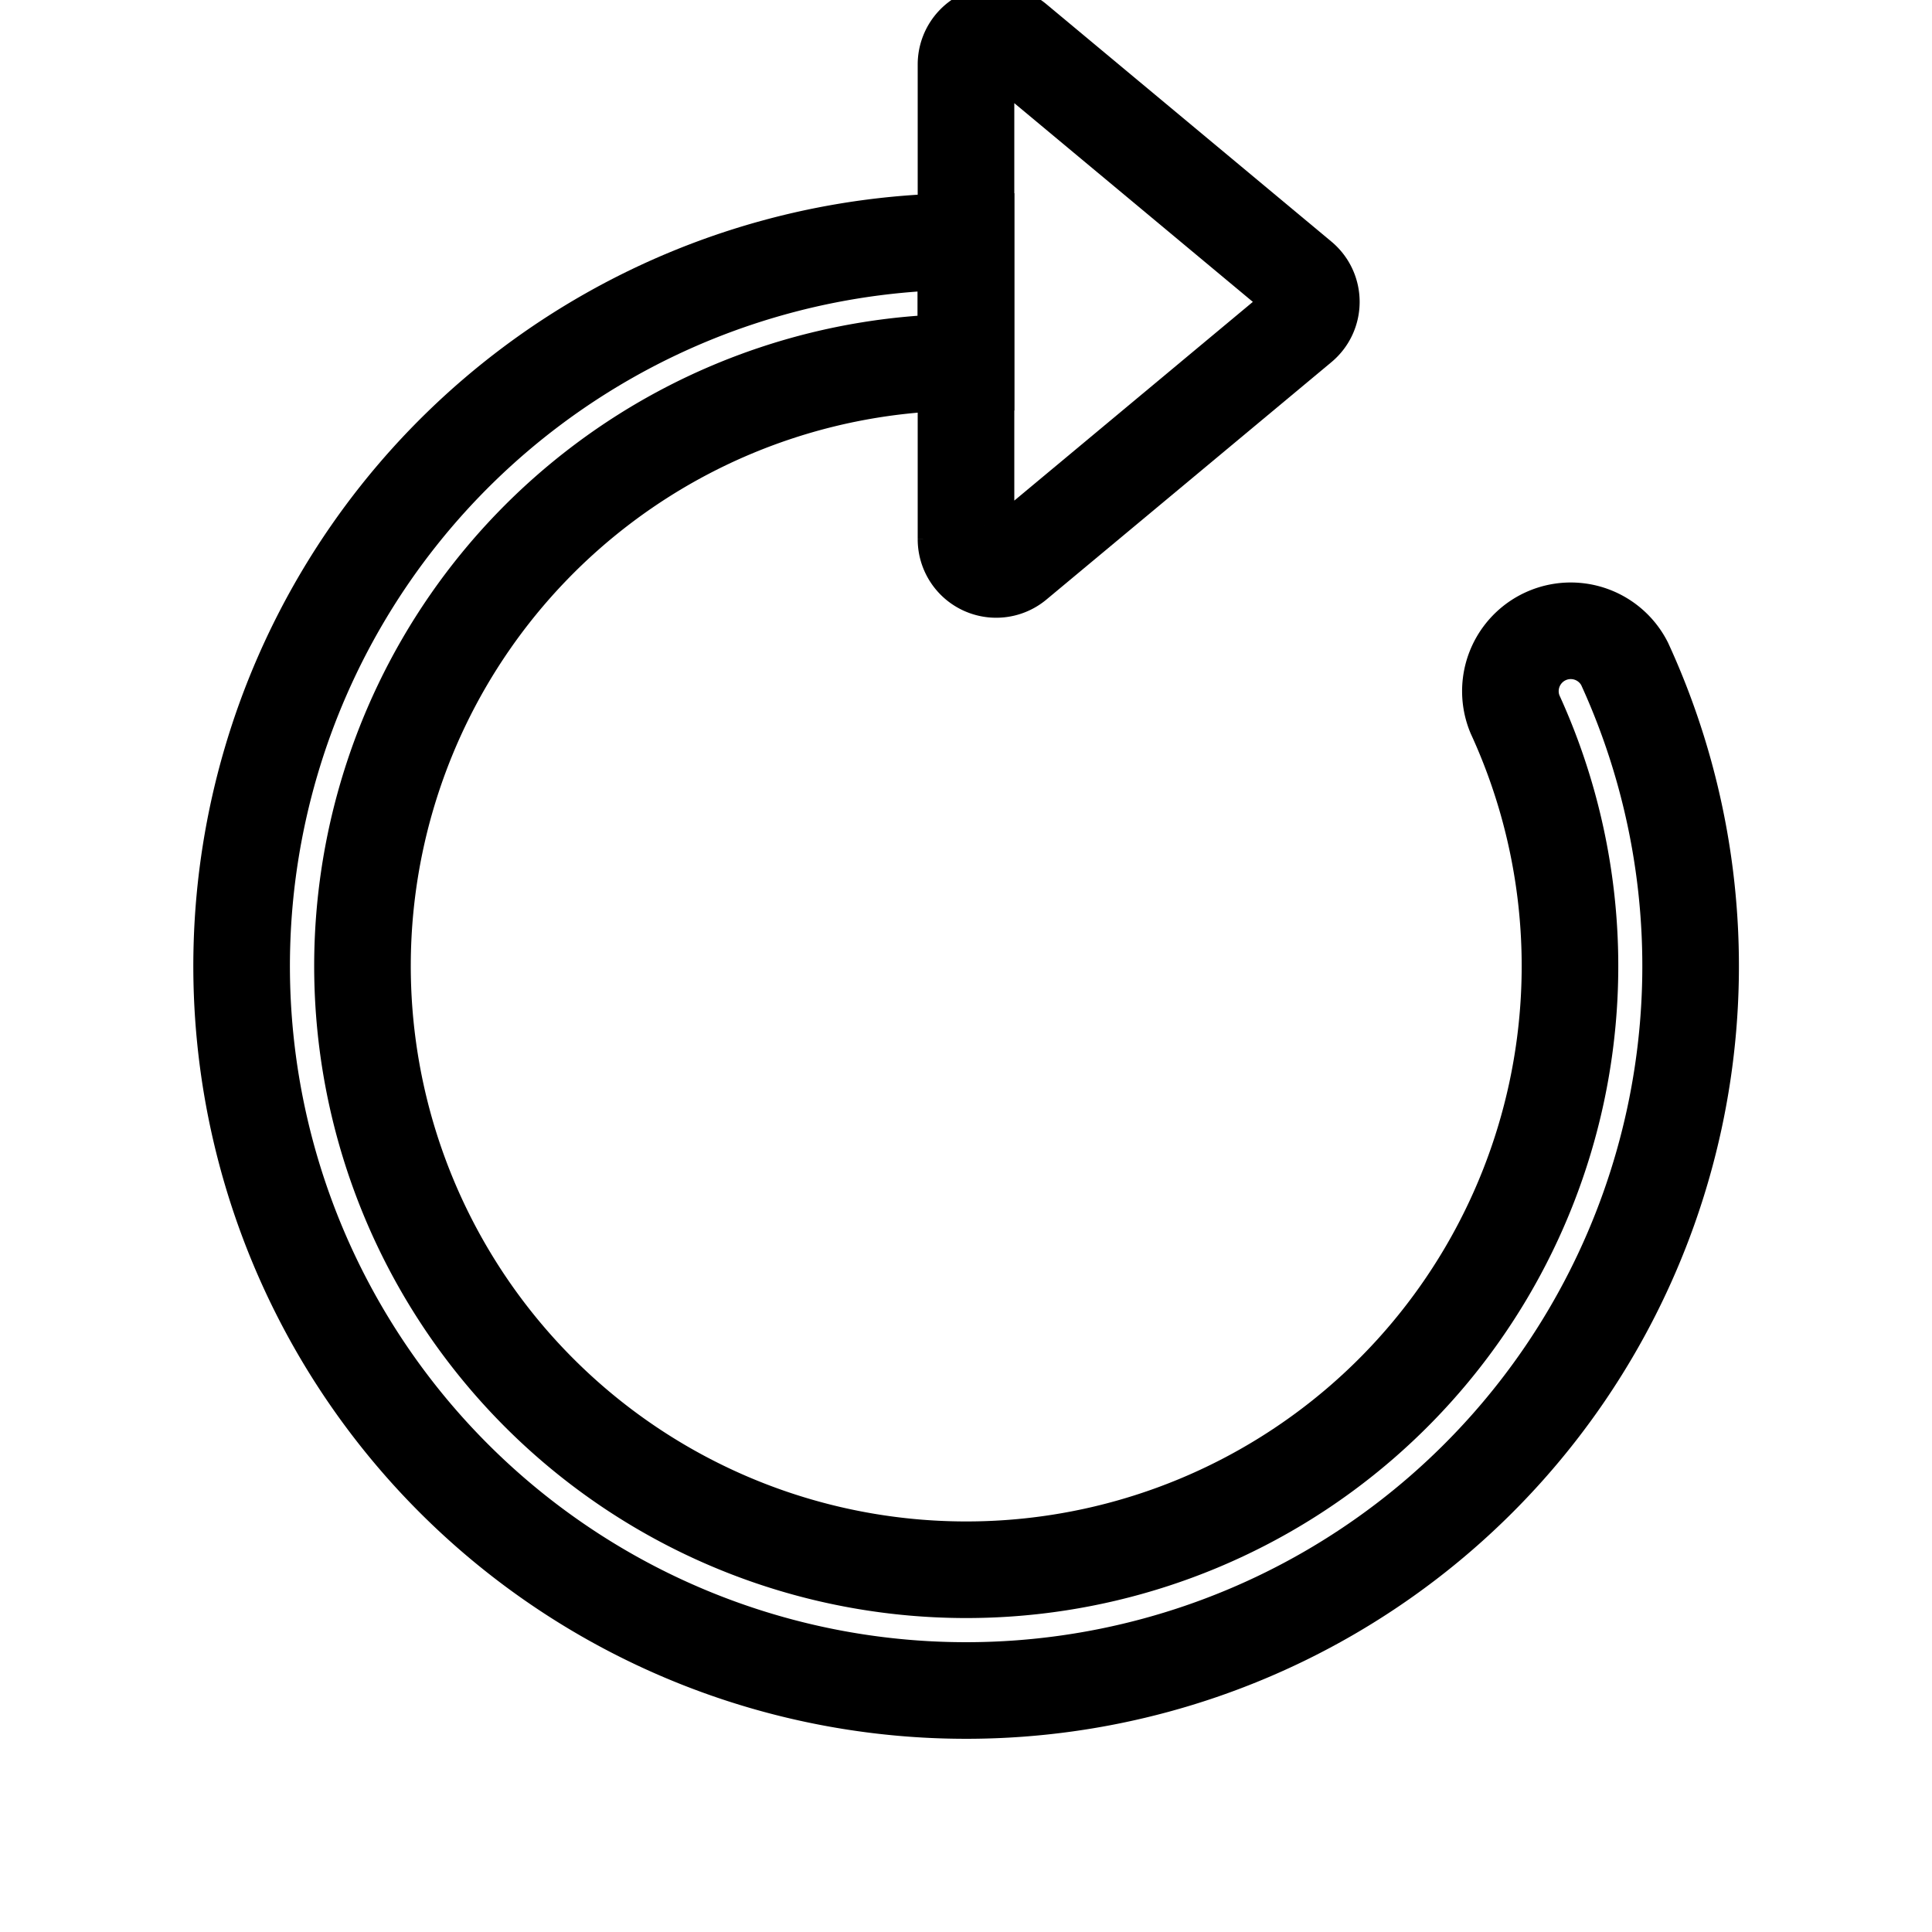 <svg xmlns="http://www.w3.org/2000/svg" width="16" height="16" stroke="currentColor" stroke-width="0.8" fill="none" class="bi bi-arrow-clockwise" viewBox="0 0 16 16" style="transform: rotate(75deg);">
  <path fill-rule="evenodd" d="M8 3a5 5 0 1 0 4.546 2.914.5.5 0 0 1 .908-.417A6 6 0 1 1 8 2z"/>
  <path d="M8 4.466V.534a.25.25 0 0 1 .41-.192l2.36 1.966c.12.1.12.284 0 .384L8.41 4.658A.25.25 0 0 1 8 4.466"/>
</svg>